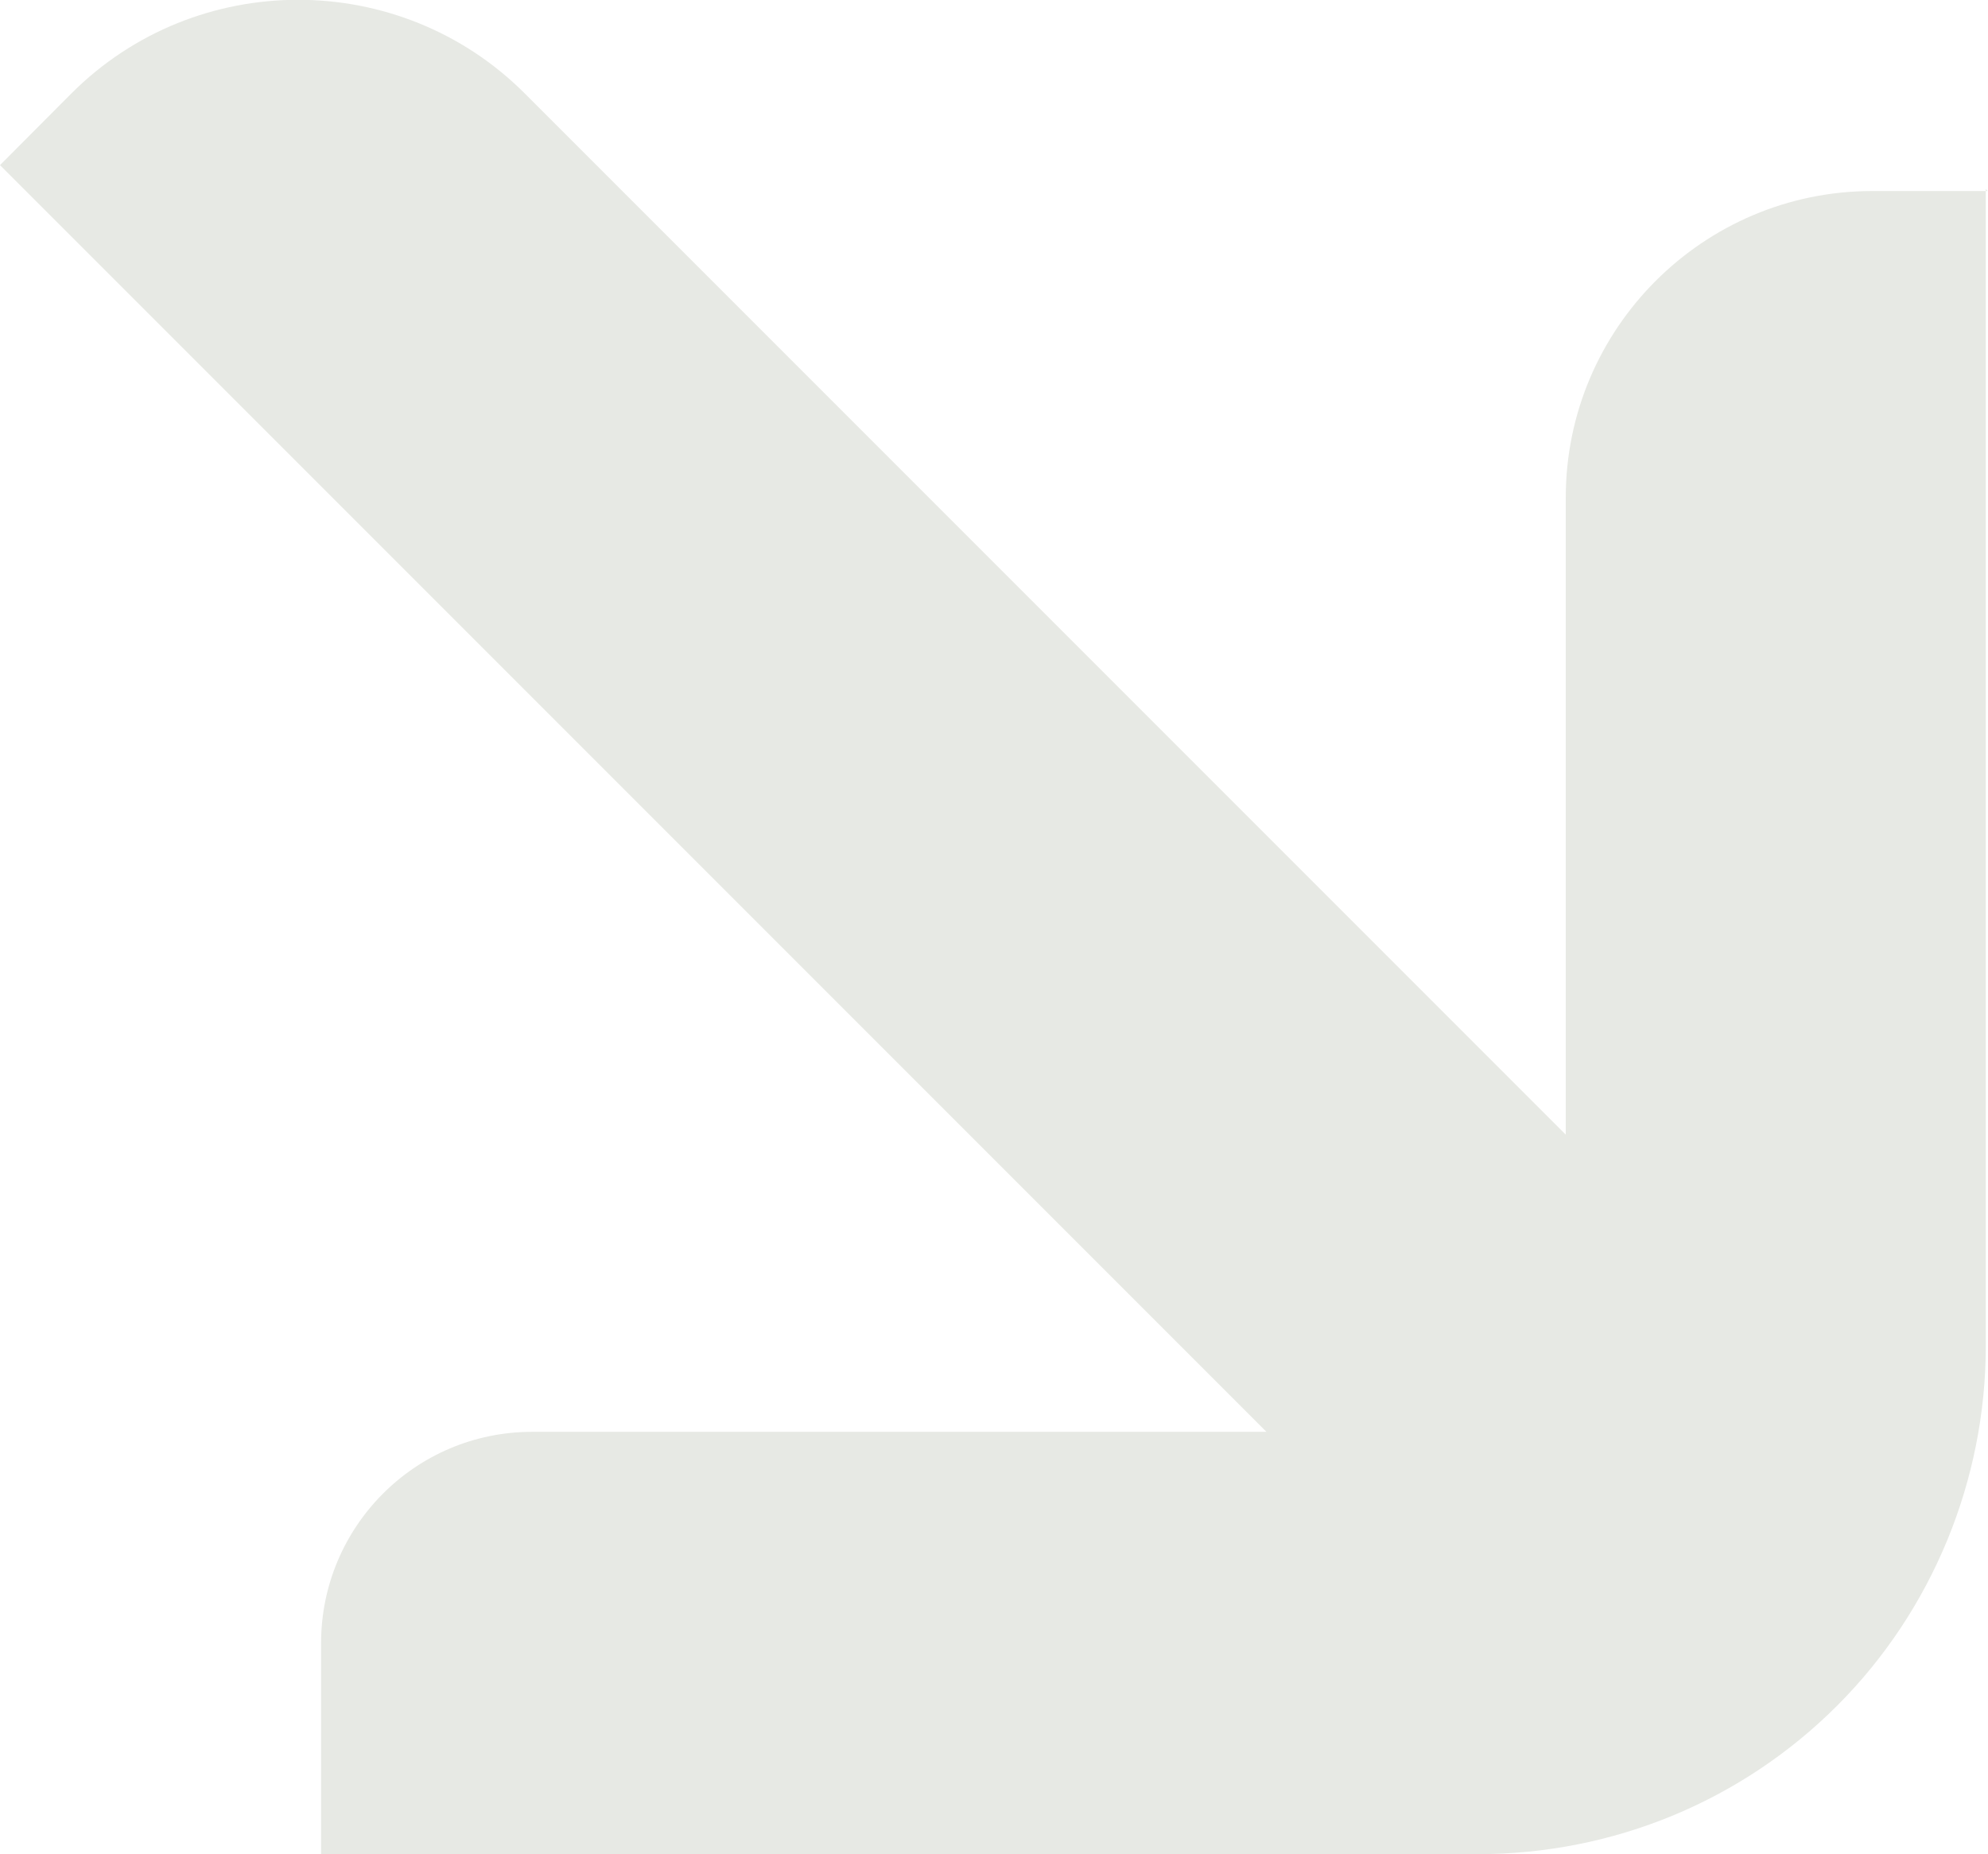 <?xml version="1.0" encoding="UTF-8"?>
<svg id="Layer_2" data-name="Layer 2" xmlns="http://www.w3.org/2000/svg" viewBox="0 0 72.13 67.26">
  <defs>
    <style>
      .cls-1 {
        fill: #e7e9e4;
      }
    </style>
  </defs>
  <g id="Layer_1-2" data-name="Layer 1">
    <path class="cls-1" d="M72.13,6.93h-4.2c-6.13,0-11.12,4.99-11.12,11.12v23.11S19.31,3.66,19.31,3.66l-.27-.27c-4.53-4.53-11.92-4.53-16.45,0L0,5.99l45.95,45.95h-26.64c-4.26,0-7.66,3.46-7.66,7.66v7.66s41.96,0,41.96,0c4.93,0,9.59-1.93,13.05-5.39,3.46-3.46,5.39-8.19,5.39-13.05V6.86s.07.07.07.07Z"/>
  </g>
</svg>